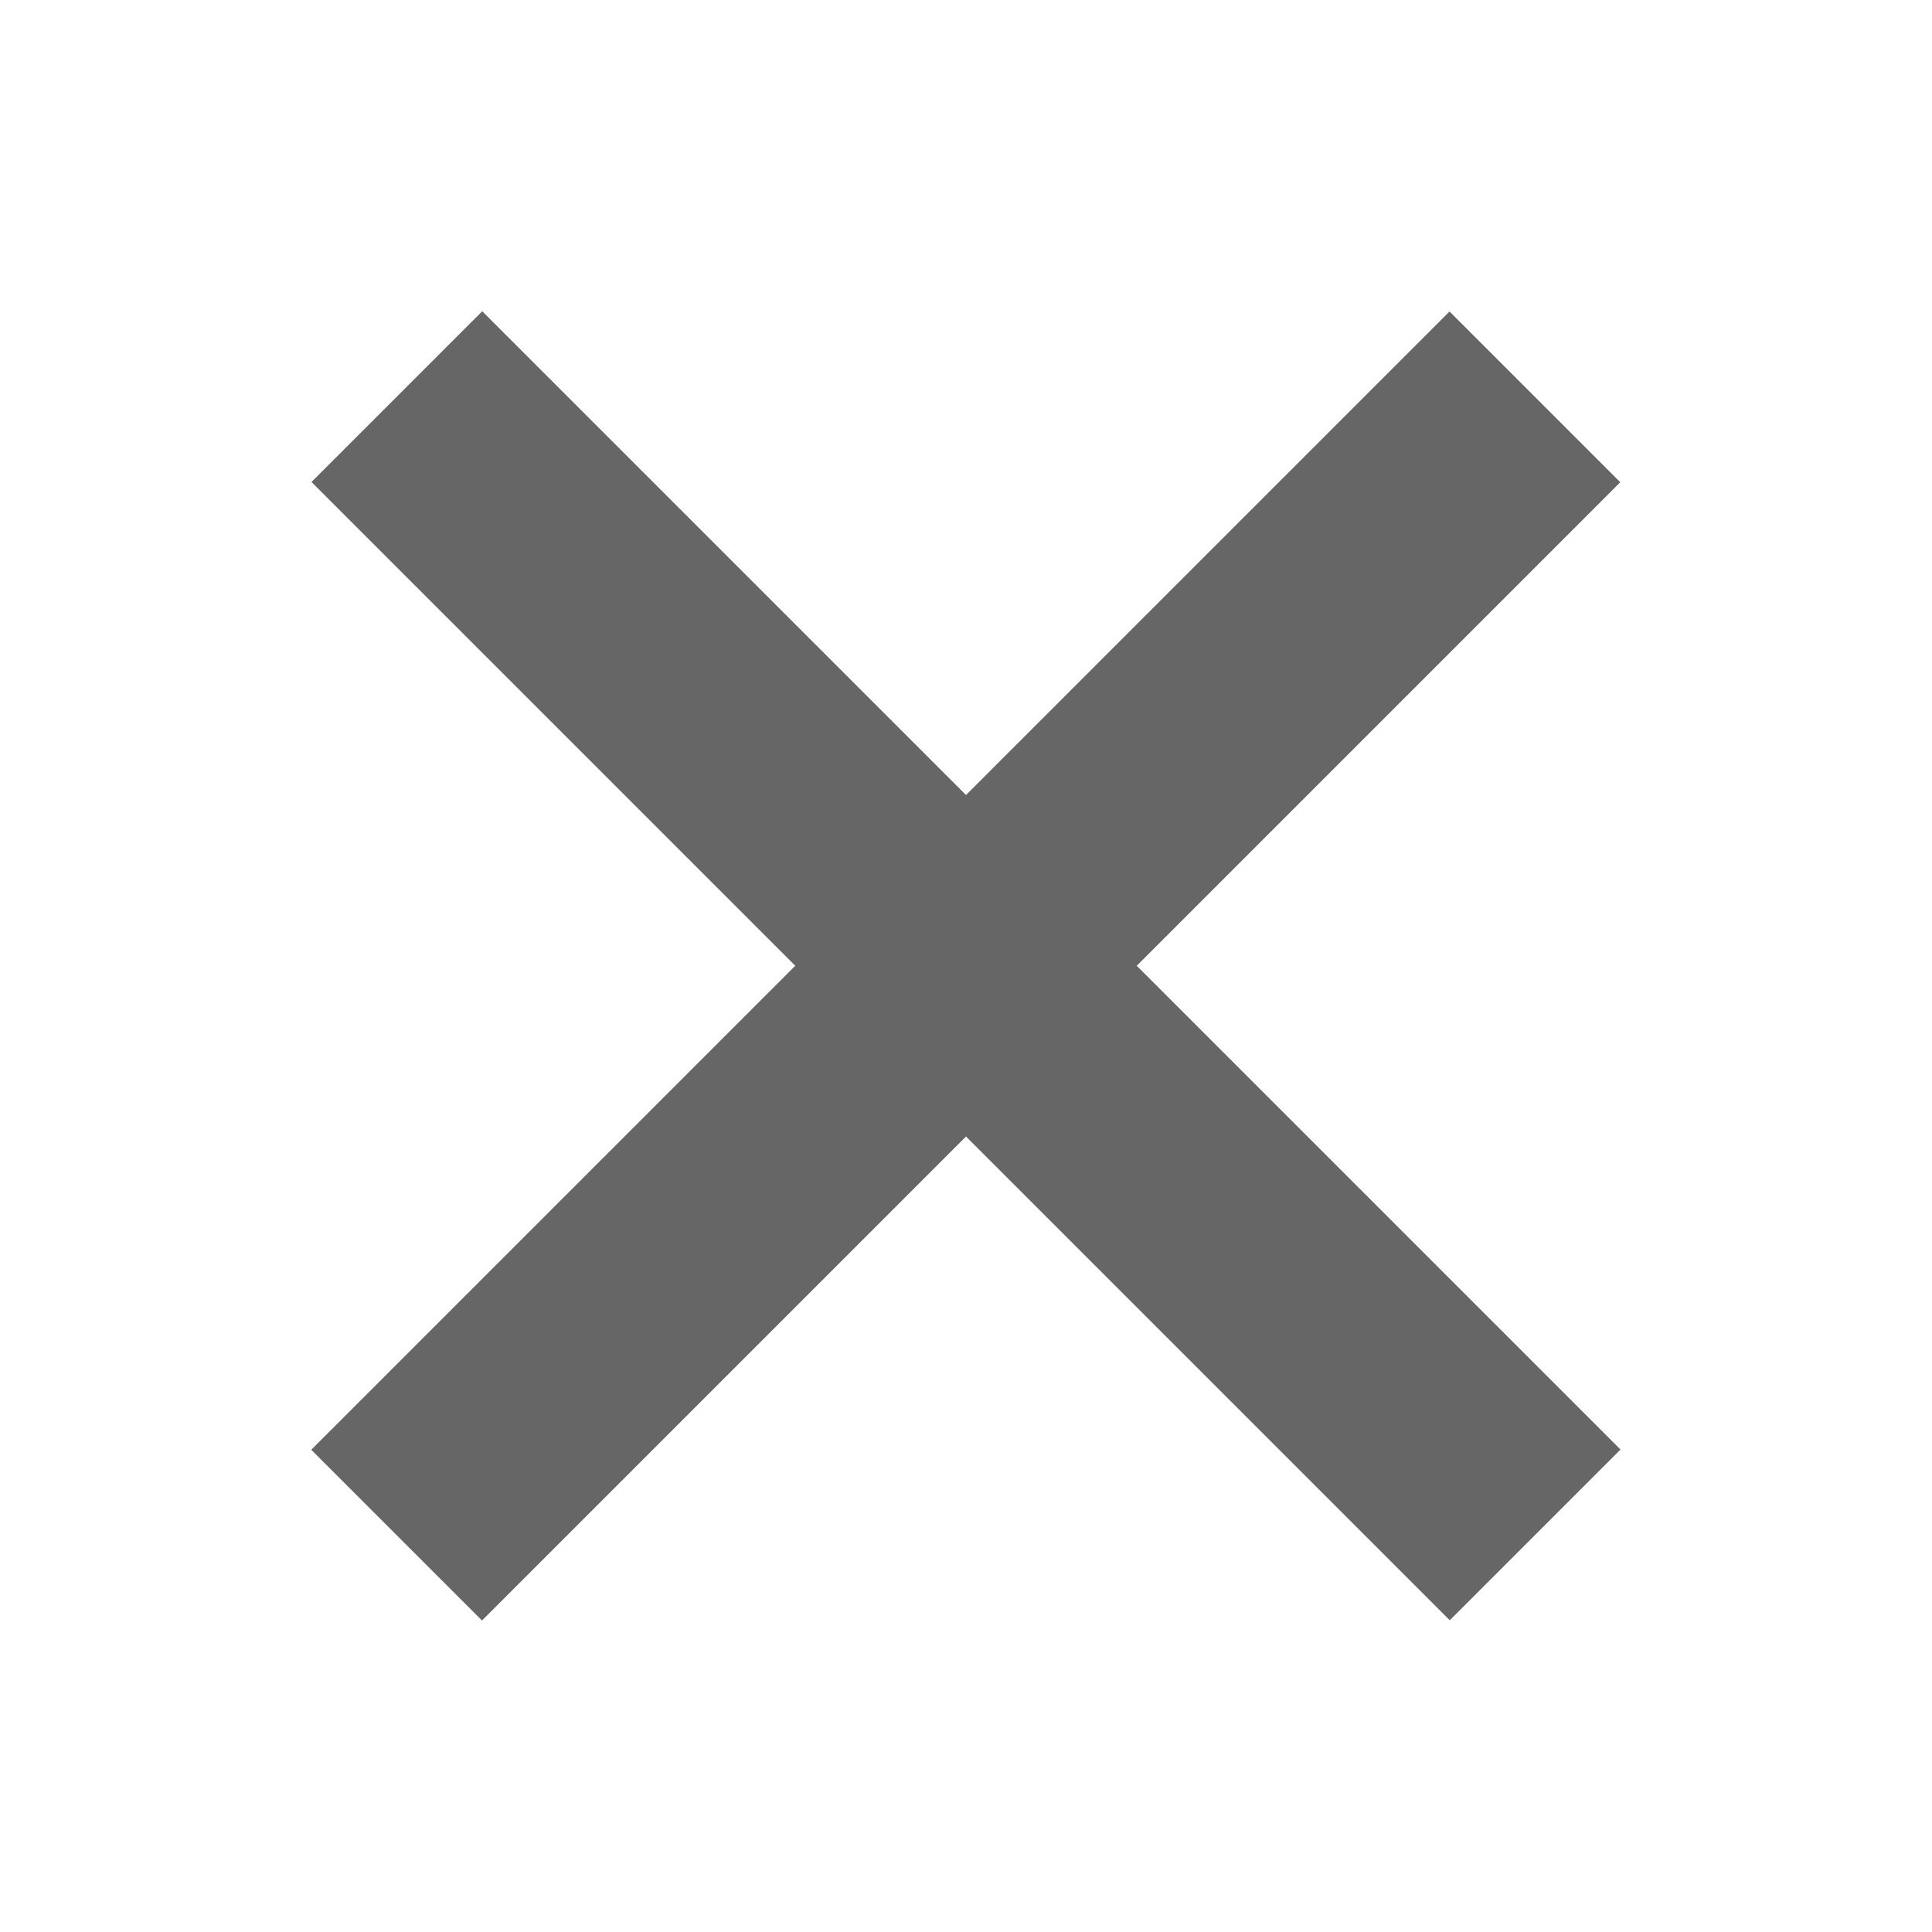 <?xml version="1.0" encoding="utf-8"?>
<!-- Generator: Adobe Illustrator 21.1.0, SVG Export Plug-In . SVG Version: 6.00 Build 0)  -->
<svg version="1.1" id="Layer_1" xmlns="http://www.w3.org/2000/svg" xmlns:xlink="http://www.w3.org/1999/xlink" x="0px" y="0px"
	 viewBox="0 0 24 24" style="enable-background:new 0 0 24 24;" xml:space="preserve">
<style type="text/css">
	.st0{fill:#666666;}
</style>
<rect x="2" y="10.5" transform="matrix(0.707 -0.707 0.707 0.707 -4.971 12)" class="st0" width="20" height="3"/>
<rect x="2" y="10.5" transform="matrix(0.707 0.707 -0.707 0.707 12 -4.971)" class="st0" width="20" height="3"/>
</svg>
